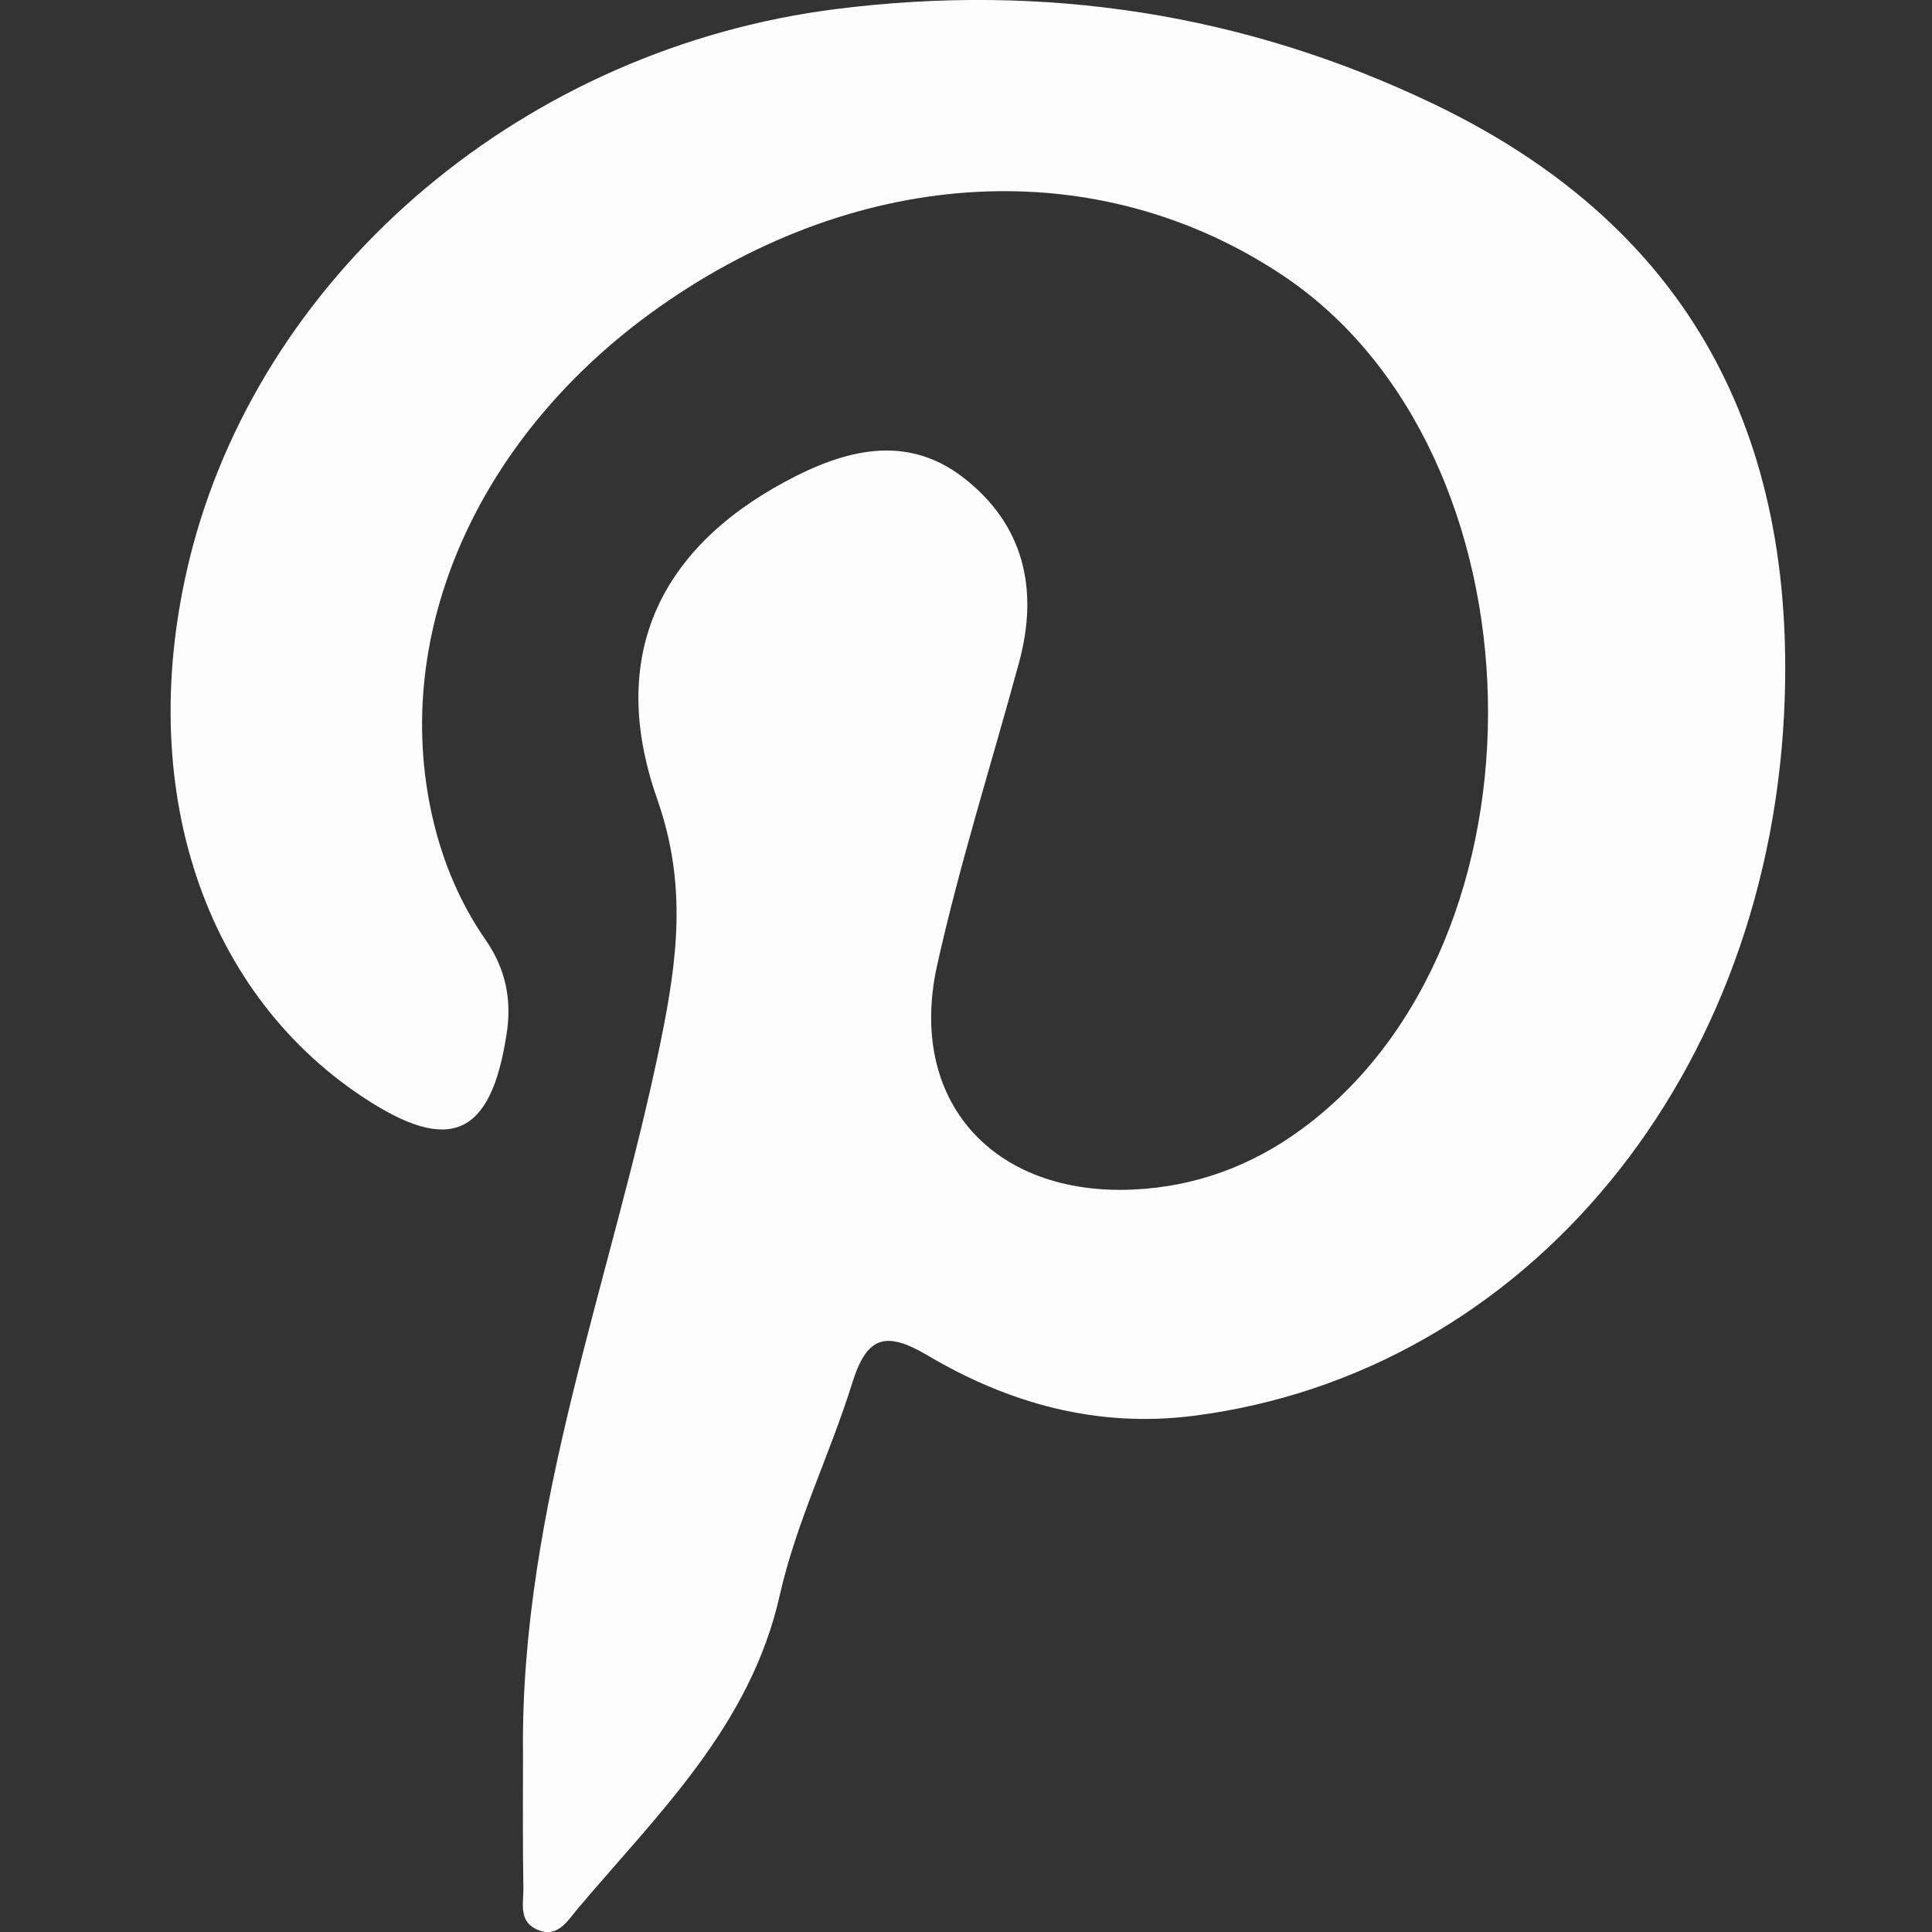<?xml version="1.0" encoding="utf-8"?>
<!-- Generator: Adobe Illustrator 23.0.0, SVG Export Plug-In . SVG Version: 6.00 Build 0)  -->
<svg version="1.1" id="Layer_1" xmlns="http://www.w3.org/2000/svg" xmlns:xlink="http://www.w3.org/1999/xlink" x="0px" y="0px"
	 viewBox="0 0 100 100" style="enable-background:new 0 0 100 100;" xml:space="preserve">
<rect x="0" y="0" width="100" height="100" fill="#333333" stroke="none"/>
<style type="text/css">
	.st0{fill:#FDFDFD;}
</style>
<path class="st0" d="M27.07,90.76c-0.14-12.75,4.61-24.57,7.12-36.82c0.88-4.3,1.38-8.17-0.18-12.6c-2.56-7.3,0.07-12.89,6.65-16.42
	c2.97-1.6,6.19-2.52,9.19-0.21c3.15,2.43,3.93,5.8,2.89,9.6c-1.42,5.23-3.07,10.4-4.24,15.68c-1.54,7,2.91,11.92,10.18,11.58
	c3.17-0.15,6.07-1.21,8.63-3.08c13.37-9.73,12.82-35.11-0.95-44.26c-9.53-6.33-21.82-5.69-32.25,1.67
	c-9.38,6.62-13.91,16.88-11.72,26.42c0.53,2.3,1.42,4.42,2.76,6.35c1.03,1.49,1.35,3.1,1.07,4.86c-0.81,5.28-2.93,6.22-7.37,3.3
	c-8.58-5.64-12.01-16.67-8.88-28.52C13.84,13.81,27.25,2.47,43.34,0.46c10.69-1.34,21.03,0.22,30.8,4.89
	c12.91,6.16,18.68,16.57,18.24,30.71c-0.61,19.51-13.32,35-30.58,37.22c-5,0.64-9.57-0.63-13.78-3.12
	c-2.21-1.31-3.16-0.97-3.91,1.43c-1.15,3.69-2.91,7.23-3.75,10.98c-1.52,6.75-6.26,11.26-10.43,16.19c-0.56,0.66-1.1,1.66-2.24,1.06
	c-0.84-0.44-0.59-1.35-0.6-2.08C27.05,95.41,27.07,93.09,27.07,90.76z"/>
</svg>
